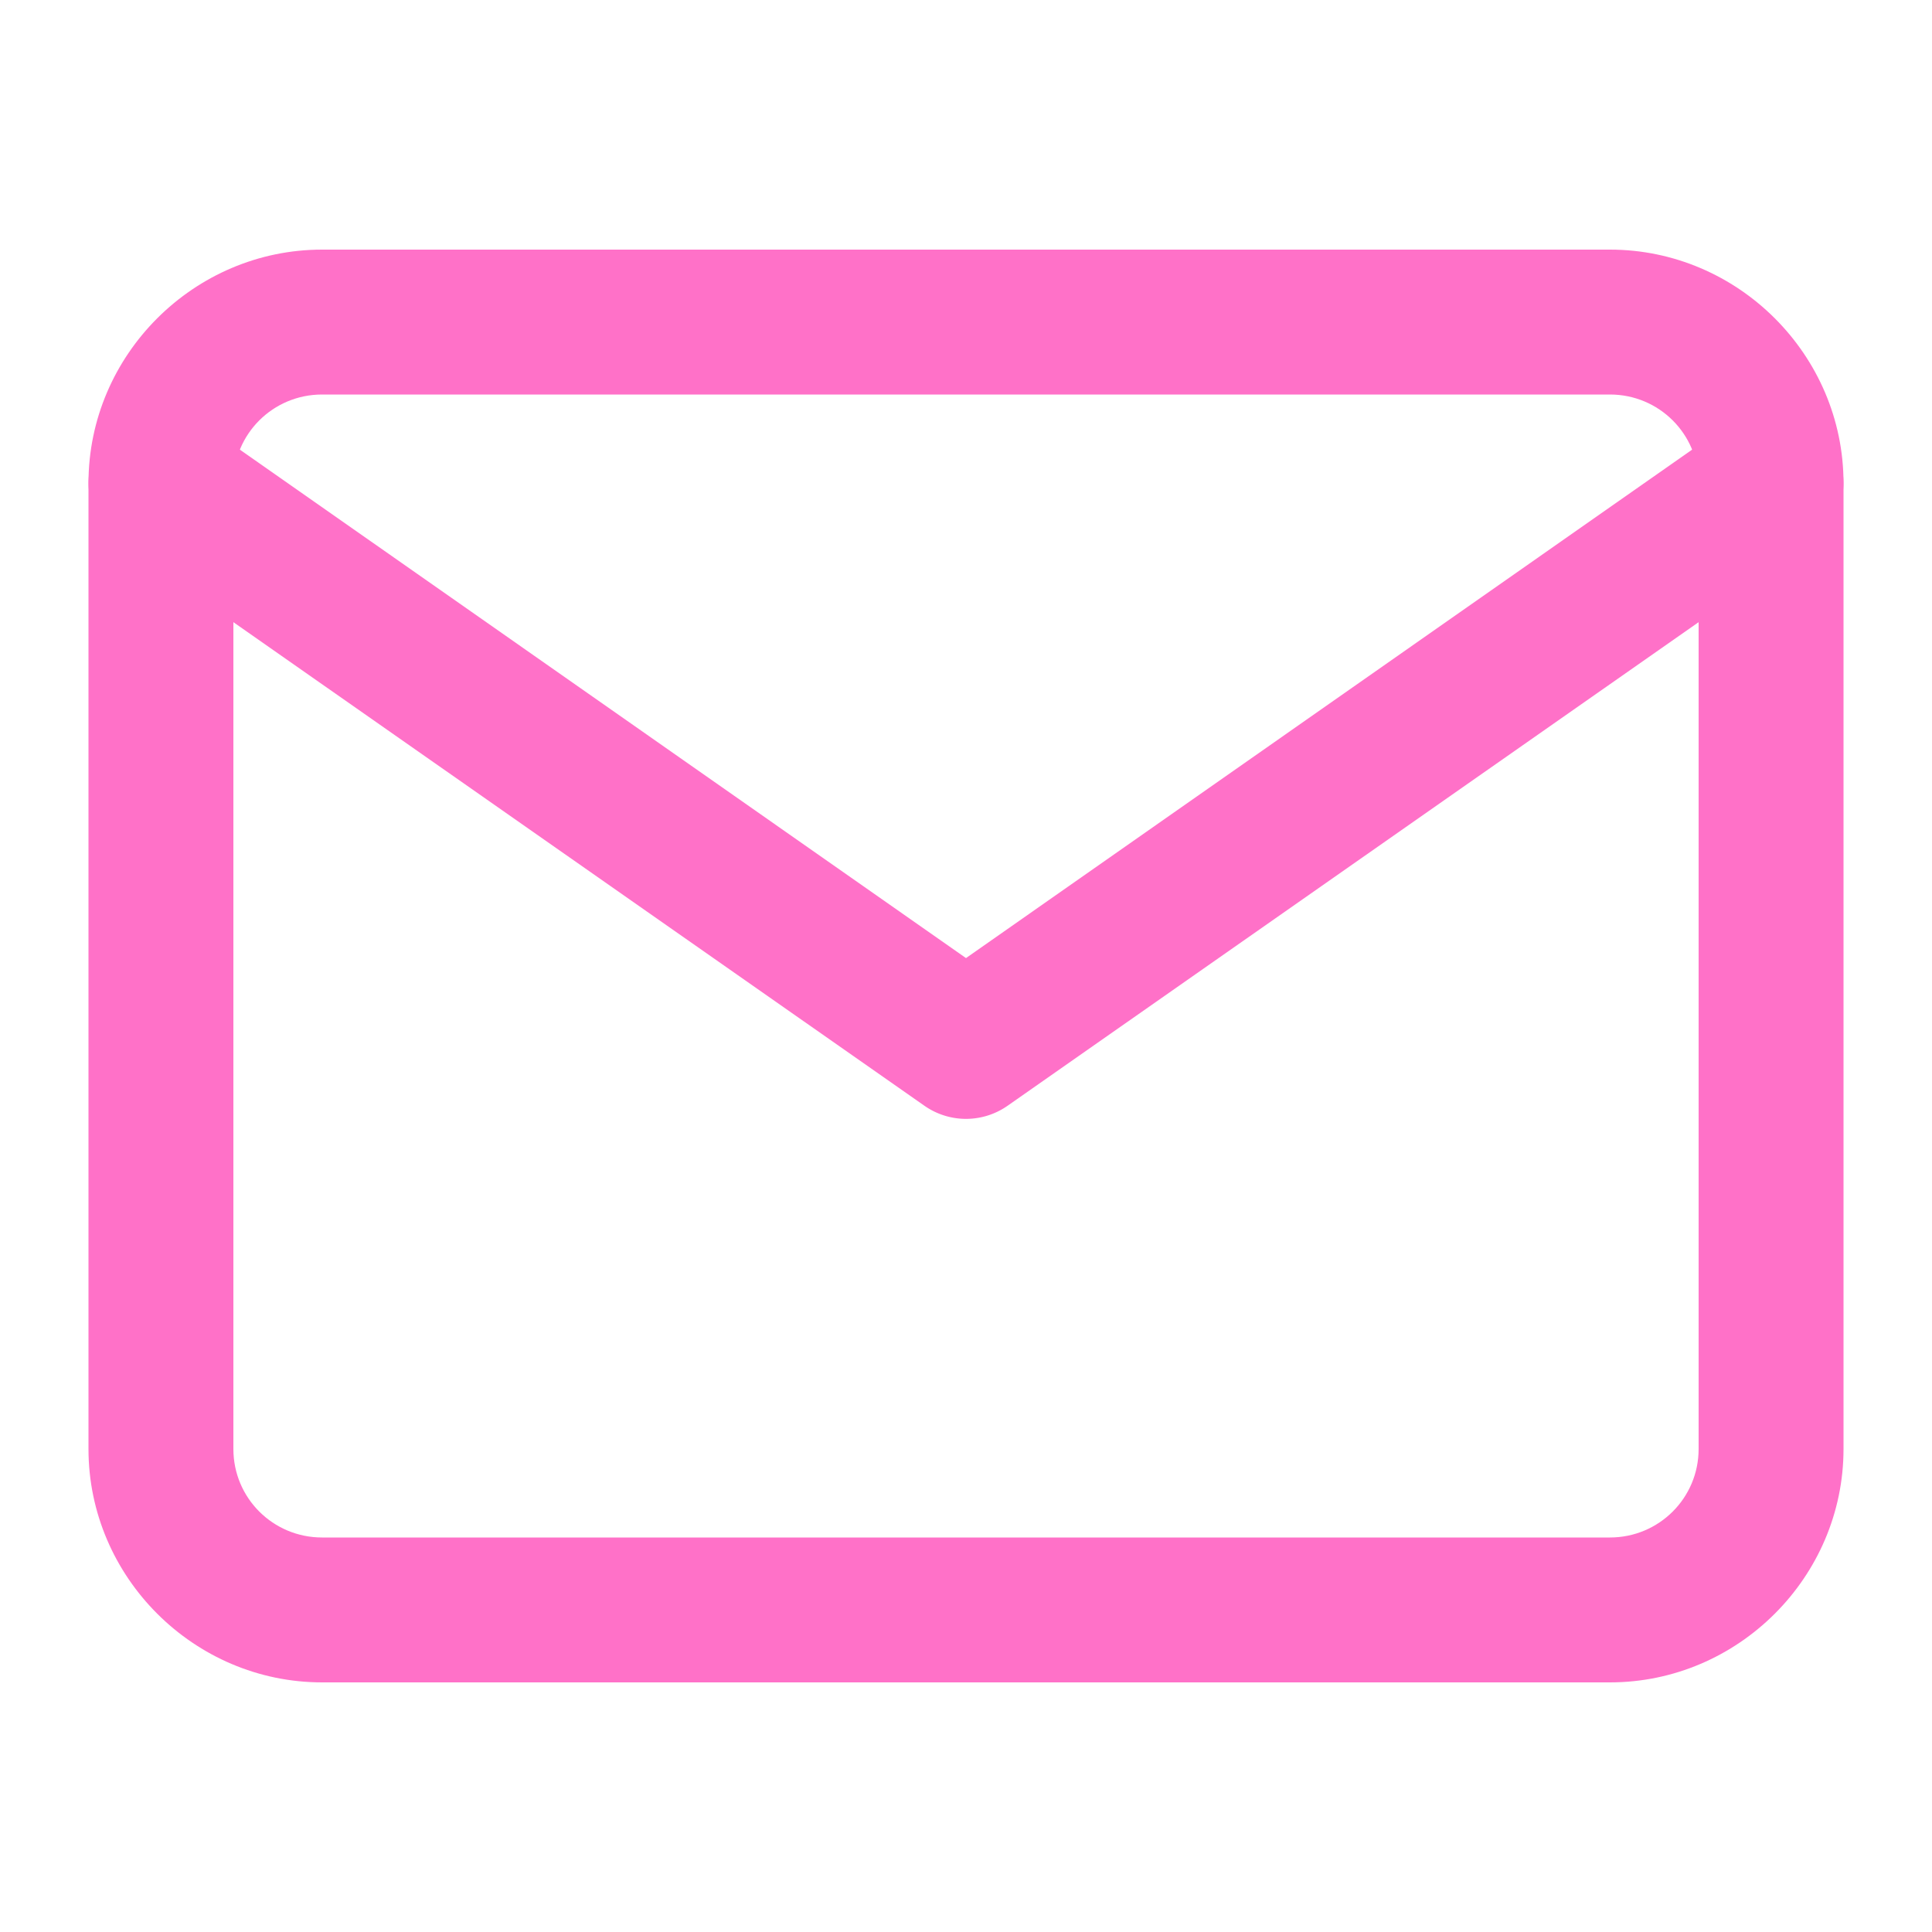 <?xml version="1.0" encoding="UTF-8" standalone="no"?>
<svg
   xmlns:dc="http://purl.org/dc/elements/1.1/"
   xmlns:cc="http://creativecommons.org/ns#"
   xmlns:rdf="http://www.w3.org/1999/02/22-rdf-syntax-ns#"
   xmlns:svg="http://www.w3.org/2000/svg"
   xmlns="http://www.w3.org/2000/svg"
   xmlns:sodipodi="http://sodipodi.sourceforge.net/DTD/sodipodi-0.dtd"
   xmlns:inkscape="http://www.inkscape.org/namespaces/inkscape"
   inkscape:version="1.0 (4035a4fb49, 2020-05-01)"
   sodipodi:docname="mail.svg"
   id="svg6"
   version="1.1"
   fill="none"
   viewBox="0 0 20 20"
   height="20"
   width="20">
  <defs
     id="defs10" />
  <sodipodi:namedview
     inkscape:current-layer="svg6"
     inkscape:window-maximized="1"
     inkscape:window-y="-8"
     inkscape:window-x="-8"
     inkscape:cy="10"
     inkscape:cx="10"
     inkscape:zoom="42.5"
     showgrid="false"
     id="namedview8"
     inkscape:window-height="1017"
     inkscape:window-width="1920"
     inkscape:pageshadow="2"
     inkscape:pageopacity="0"
     guidetolerance="10"
     gridtolerance="10"
     objecttolerance="10"
     borderopacity="1"
     bordercolor="#666666"
     pagecolor="#ffffff" />
  <path
     id="path839"
     d="M 3.334 2.584 C 2.008 2.584 0.916 3.674 0.916 5 L 0.916 15 C 0.916 16.326 2.008 17.416 3.334 17.416 L 16.666 17.416 C 17.992 17.416 19.084 16.326 19.084 15 L 19.084 5 C 19.084 3.674 17.992 2.584 16.666 2.584 L 3.334 2.584 z M 3.334 4.084 L 16.666 4.084 C 17.174 4.084 17.584 4.492 17.584 5 L 17.584 15 C 17.584 15.507 17.174 15.916 16.666 15.916 L 3.334 15.916 C 2.826 15.916 2.416 15.507 2.416 15 L 2.416 5 C 2.416 4.492 2.826 4.084 3.334 4.084 z "
     style="color:#000000;font-style:normal;font-variant:normal;font-weight:normal;font-stretch:normal;font-size:medium;line-height:normal;font-family:sans-serif;font-variant-ligatures:normal;font-variant-position:normal;font-variant-caps:normal;font-variant-numeric:normal;font-variant-alternates:normal;font-variant-east-asian:normal;font-feature-settings:normal;font-variation-settings:normal;text-indent:0;text-align:start;text-decoration:none;text-decoration-line:none;text-decoration-style:solid;text-decoration-color:#000000;letter-spacing:normal;word-spacing:normal;text-transform:none;writing-mode:lr-tb;direction:ltr;text-orientation:mixed;dominant-baseline:auto;baseline-shift:baseline;text-anchor:start;white-space:normal;shape-padding:0;shape-margin:0;inline-size:0;clip-rule:nonzero;display:inline;overflow:visible;visibility:visible;isolation:auto;mix-blend-mode:normal;color-interpolation:sRGB;color-interpolation-filters:linearRGB;solid-color:#000000;solid-opacity:1;vector-effect:none;fill:#ff71c8;fill-opacity:1;fill-rule:nonzero;stroke:none;stroke-width:1.5;stroke-linecap:round;stroke-linejoin:round;stroke-miterlimit:4;stroke-dasharray:none;stroke-dashoffset:0;stroke-opacity:1;color-rendering:auto;image-rendering:auto;shape-rendering:auto;text-rendering:auto;enable-background:accumulate;stop-color:#000000;stop-opacity:1;opacity:1" />
  <path
     id="path843"
     d="M 1.688 4.25 A 0.75 0.75 0 0 0 1.053 4.57 A 0.75 0.75 0 0 0 1.236 5.615 L 9.57 11.447 A 0.75 0.75 0 0 0 10.43 11.447 L 18.764 5.615 A 0.75 0.75 0 0 0 18.947 4.57 A 0.75 0.75 0 0 0 17.902 4.385 L 10 9.918 L 2.098 4.385 A 0.75 0.75 0 0 0 1.688 4.25 z "
     style="color:#000000;font-style:normal;font-variant:normal;font-weight:normal;font-stretch:normal;font-size:medium;line-height:normal;font-family:sans-serif;font-variant-ligatures:normal;font-variant-position:normal;font-variant-caps:normal;font-variant-numeric:normal;font-variant-alternates:normal;font-variant-east-asian:normal;font-feature-settings:normal;font-variation-settings:normal;text-indent:0;text-align:start;text-decoration:none;text-decoration-line:none;text-decoration-style:solid;text-decoration-color:#000000;letter-spacing:normal;word-spacing:normal;text-transform:none;writing-mode:lr-tb;direction:ltr;text-orientation:mixed;dominant-baseline:auto;baseline-shift:baseline;text-anchor:start;white-space:normal;shape-padding:0;shape-margin:0;inline-size:0;clip-rule:nonzero;display:inline;overflow:visible;visibility:visible;isolation:auto;mix-blend-mode:normal;color-interpolation:sRGB;color-interpolation-filters:linearRGB;solid-color:#000000;solid-opacity:1;vector-effect:none;fill:#ff71c8;fill-opacity:1;fill-rule:nonzero;stroke:none;stroke-width:1.5;stroke-linecap:round;stroke-linejoin:round;stroke-miterlimit:4;stroke-dasharray:none;stroke-dashoffset:0;stroke-opacity:1;color-rendering:auto;image-rendering:auto;shape-rendering:auto;text-rendering:auto;enable-background:accumulate;stop-color:#000000;stop-opacity:1;opacity:1" />
</svg>
